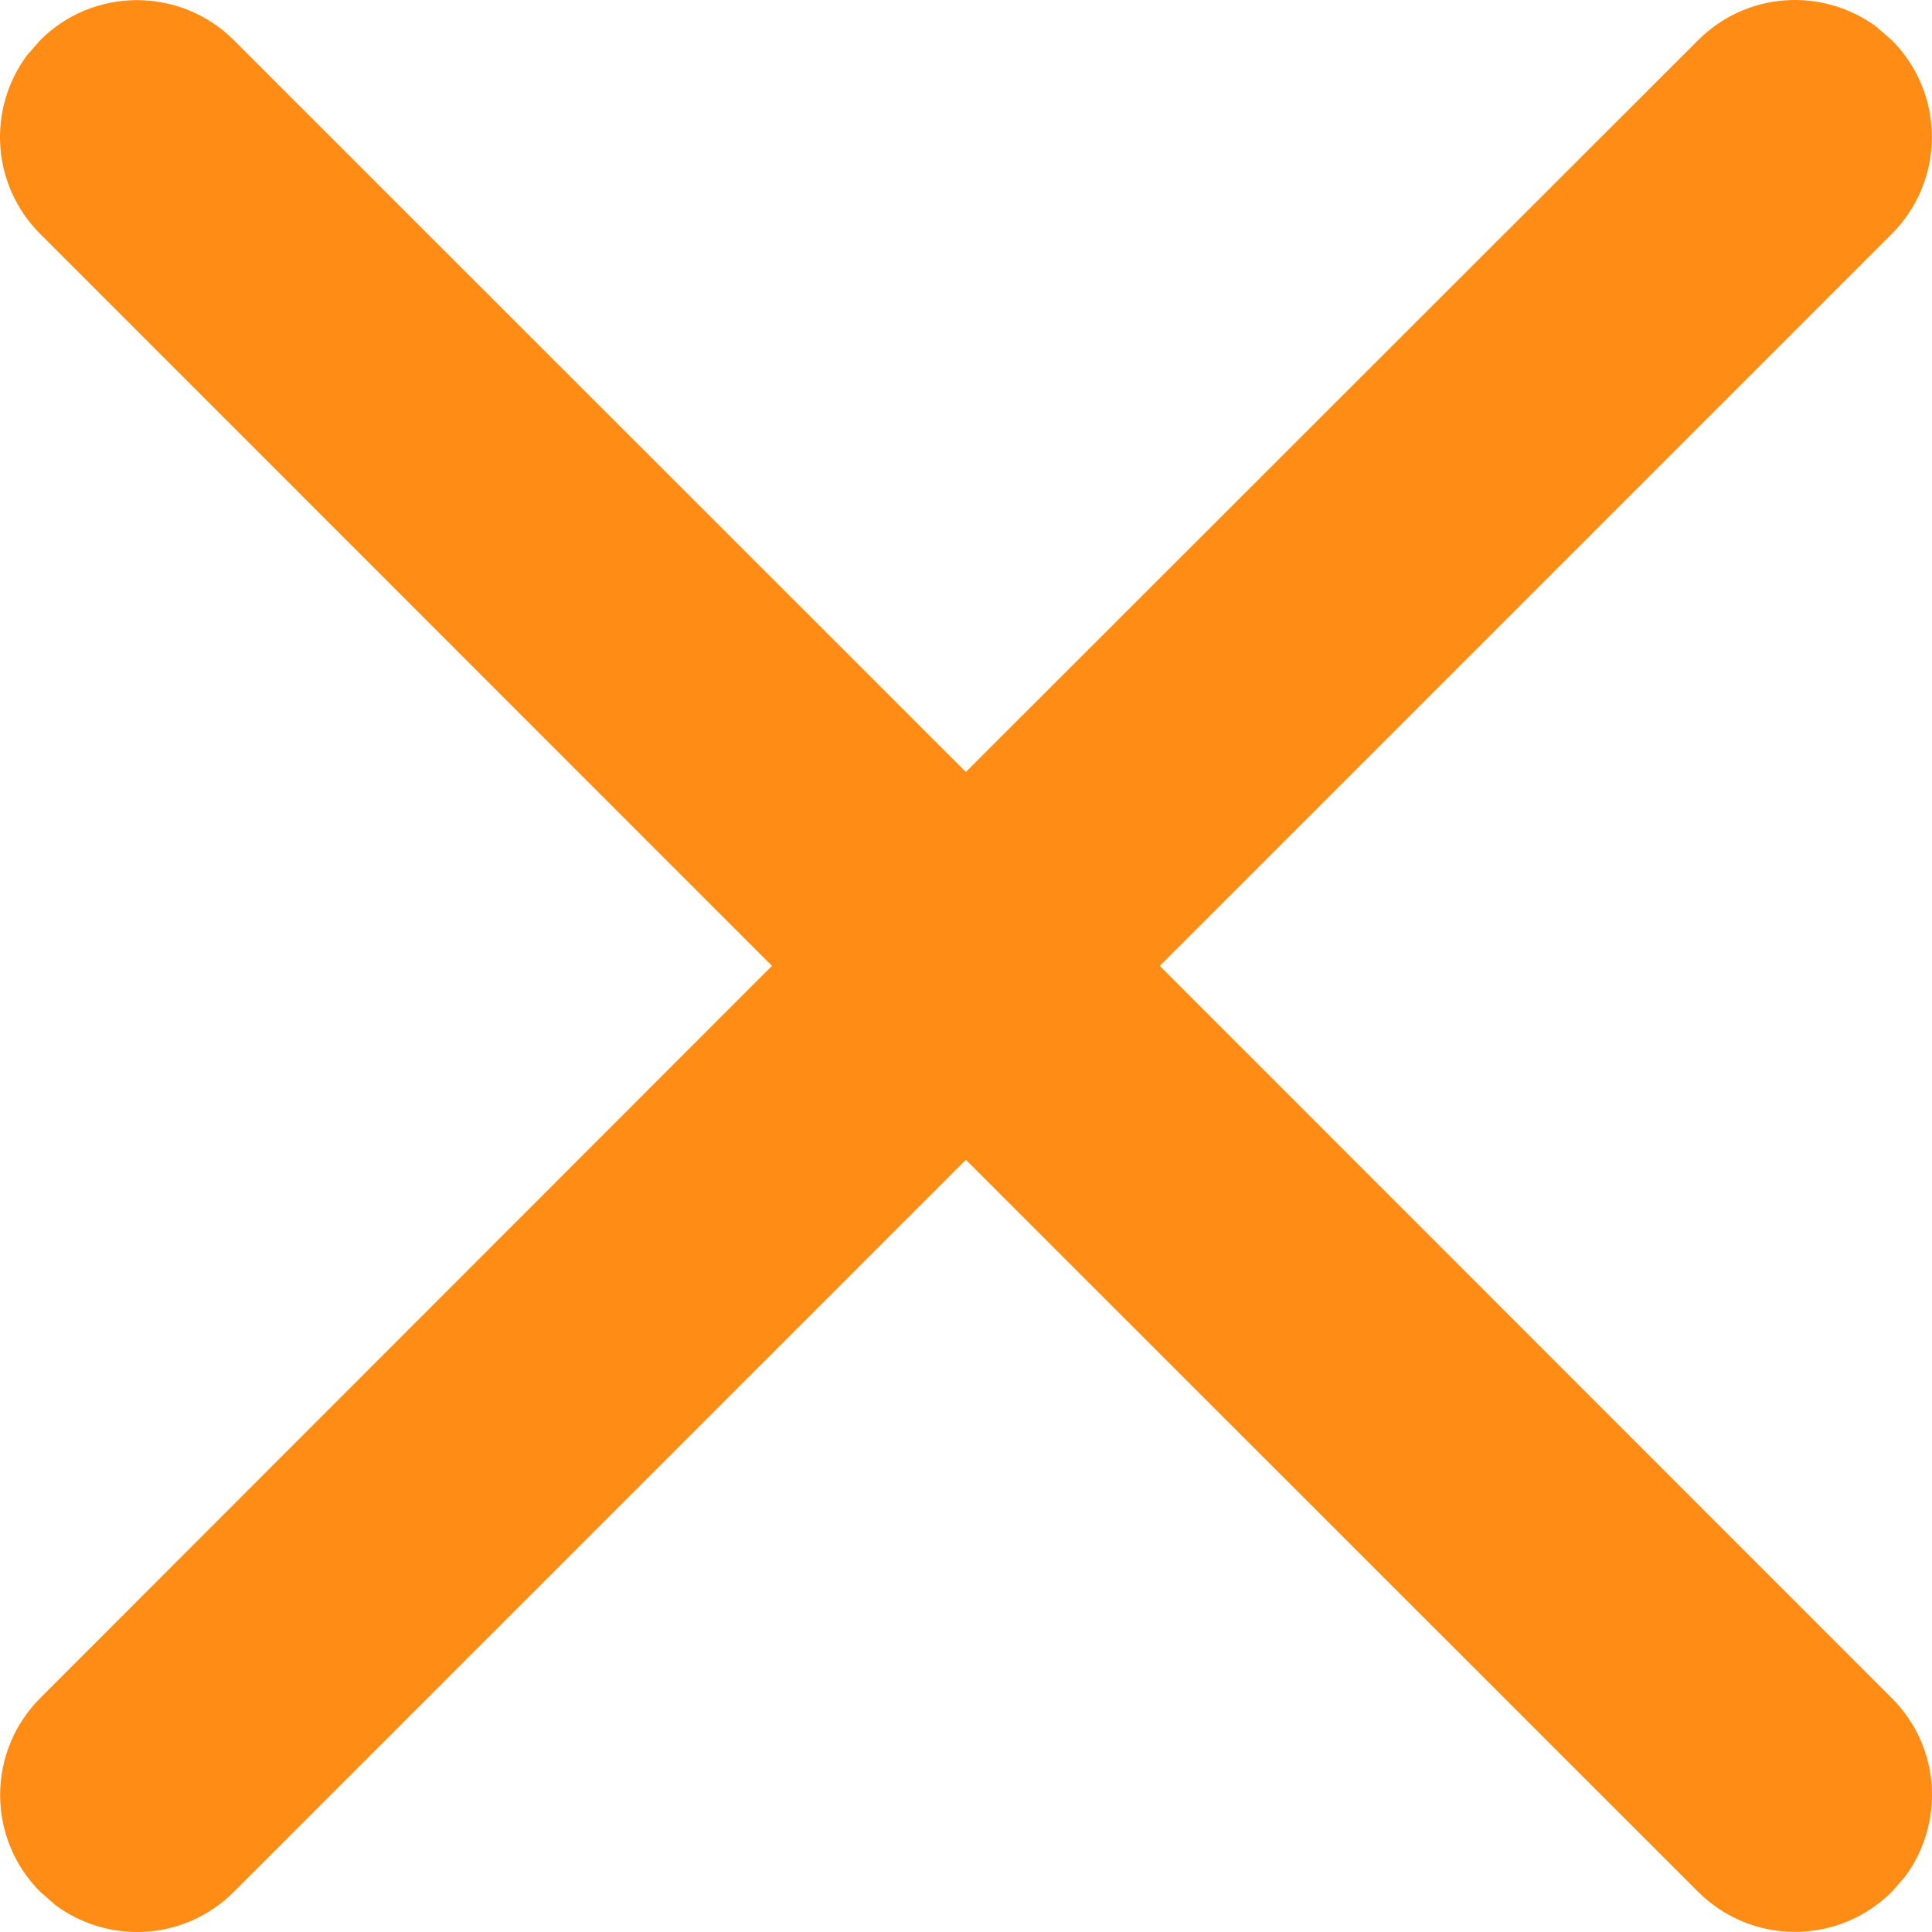 <svg width="16" height="16" viewBox="0 0 16 16" fill="none" xmlns="http://www.w3.org/2000/svg">
<path d="M0.333 0.333C0.545 0.12 0.834 0.001 1.135 0.001C1.436 0.001 1.724 0.12 1.937 0.333L7.999 6.393L14.063 0.333C14.255 0.14 14.51 0.023 14.781 0.003C15.052 -0.017 15.322 0.061 15.54 0.222L15.667 0.333C15.88 0.545 15.999 0.834 15.999 1.135C15.999 1.436 15.88 1.724 15.667 1.937L9.605 7.999L15.667 14.063C15.86 14.255 15.977 14.51 15.997 14.781C16.017 15.052 15.939 15.322 15.778 15.54L15.667 15.667C15.454 15.88 15.166 15.999 14.865 15.999C14.564 15.999 14.276 15.88 14.063 15.667L7.999 9.605L1.937 15.667C1.745 15.86 1.49 15.977 1.219 15.997C0.948 16.017 0.678 15.939 0.46 15.778L0.333 15.667C0.12 15.454 0.001 15.166 0.001 14.865C0.001 14.564 0.12 14.276 0.333 14.063L6.393 7.999L0.333 1.937C0.14 1.745 0.023 1.49 0.003 1.219C-0.017 0.948 0.061 0.678 0.222 0.46L0.333 0.333Z" fill="#FF8C14"/>
</svg>
